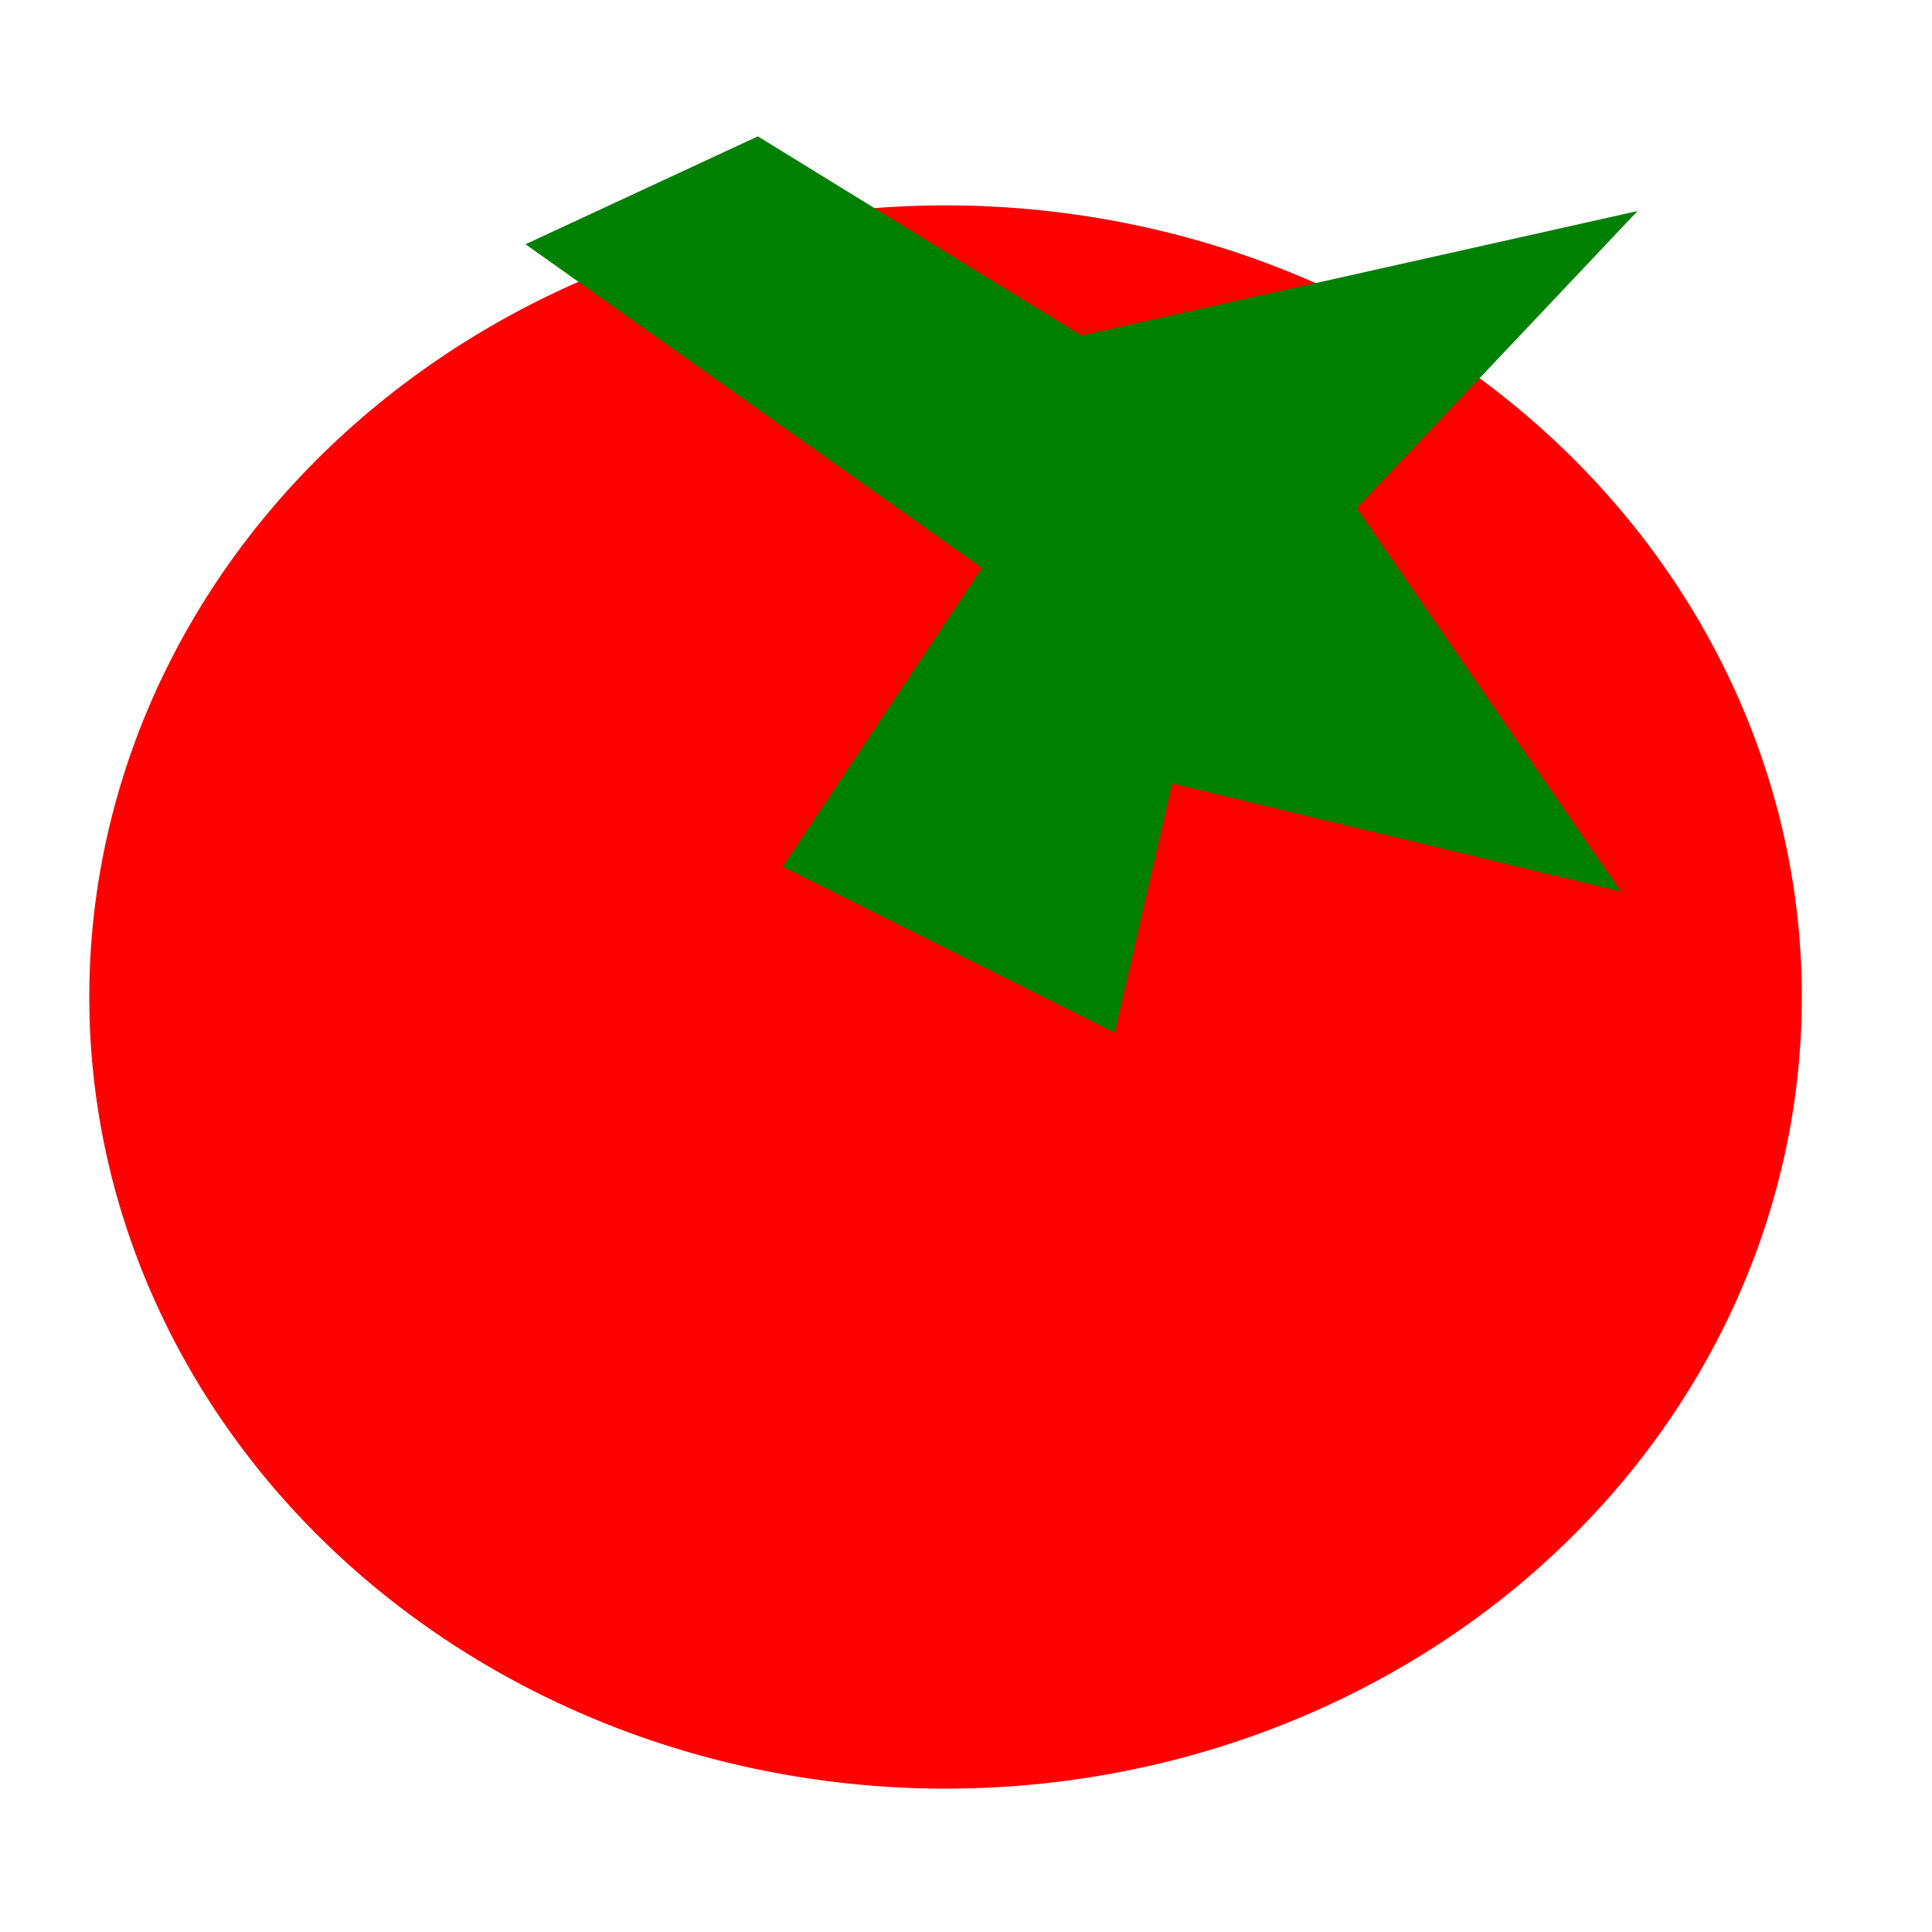 <?xml version="1.0" encoding="UTF-8" standalone="no"?>
<!-- Created with Inkscape (http://www.inkscape.org/) -->

<svg
   xmlns:dc="http://purl.org/dc/elements/1.1/"
   xmlns:cc="http://creativecommons.org/ns#"
   xmlns:rdf="http://www.w3.org/1999/02/22-rdf-syntax-ns#"
   xmlns:svg="http://www.w3.org/2000/svg"
   xmlns="http://www.w3.org/2000/svg"
   xmlns:sodipodi="http://sodipodi.sourceforge.net/DTD/sodipodi-0.dtd"
   xmlns:inkscape="http://www.inkscape.org/namespaces/inkscape"
   width="64"
   height="64"
   id="svg2"
   version="1.1"
   inkscape:version="0.48.2 r9819"
   sodipodi:docname="pomodor.svg"
   inkscape:export-filename="/media/data/Projets/Logiciels/pomodoro-indicator/pomodoro.png"
   inkscape:export-xdpi="45"
   inkscape:export-ydpi="45">
  <defs
     id="defs4" />
  <sodipodi:namedview
     id="base"
     pagecolor="#ffffff"
     bordercolor="#666666"
     borderopacity="1.0"
     inkscape:pageopacity="0.0"
     inkscape:pageshadow="2"
     inkscape:zoom="2.8"
     inkscape:cx="33.377593"
     inkscape:cy="22.840545"
     inkscape:document-units="px"
     inkscape:current-layer="layer1"
     showgrid="false"
     inkscape:window-width="824"
     inkscape:window-height="560"
     inkscape:window-x="0"
     inkscape:window-y="22"
     inkscape:window-maximized="0" />
  <g
     inkscape:label="Calque 1"
     inkscape:groupmode="layer"
     id="layer1"
     transform="translate(0,-988.362)">
    <path
       sodipodi:type="arc"
       style="fill:#ff0000;fill-opacity:1;fill-rule:nonzero;stroke:none"
       id="path2989"
       sodipodi:cx="257.85715"
       sodipodi:cy="193.07646"
       sodipodi:rx="22.142857"
       sodipodi:ry="20.470591"
       d="m 280,193.076 a 22.143,20.471 0 1 1 -44.286,0 22.143,20.471 0 1 1 44.286,0 z"
       transform="matrix(1.281,0,0,1.281,-298.992,774.059)" />
    <path
       style="fill:#008000;stroke:none"
       d="m 32.528,1007.174 -15.12,-10.721 7.697,-3.574 10.721,6.598 18.419,-4.124 -9.299,9.841 8.749,12.701 -14.865,-3.578 -1.904,8.252 -10.996,-5.498 z"
       id="path2991"
       inkscape:connector-curvature="0"
       sodipodi:nodetypes="ccccccccccc" />
  </g>
</svg>
